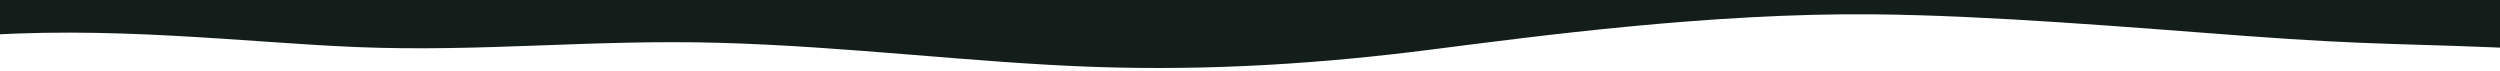 <?xml version="1.0" encoding="UTF-8" standalone="no"?>
<!DOCTYPE svg PUBLIC "-//W3C//DTD SVG 1.1//EN" "http://www.w3.org/Graphics/SVG/1.1/DTD/svg11.dtd">
<svg width="100%" height="100%" viewBox="20 0 1400 40" version="1.1" xmlns="http://www.w3.org/2000/svg" style="fill-rule:evenodd;clip-rule:evenodd;stroke-linejoin:round;stroke-miterlimit:2;">
    <g transform="matrix(-1,-1.22465e-16,7.8559e-17,-0.641,1440,145.77)">
        <path d="M0,400L0,184.411C74.75,189.944 88.551,187.439 162.914,196.061C227.252,203.521 305.529,213.93 370.897,214.89C461.906,216.226 559.489,195.853 619,184C678.511,172.147 741.292,165.318 808,169C874.708,172.682 945.345,186.876 1017,190C1088.65,193.124 1149.54,181.835 1220.15,186.278C1281.82,190.158 1360.48,205.872 1440,195.323L1440,400L0,400Z" style="fill:#131e1b;fill-rule:nonzero;"/>
    </g>
</svg>
